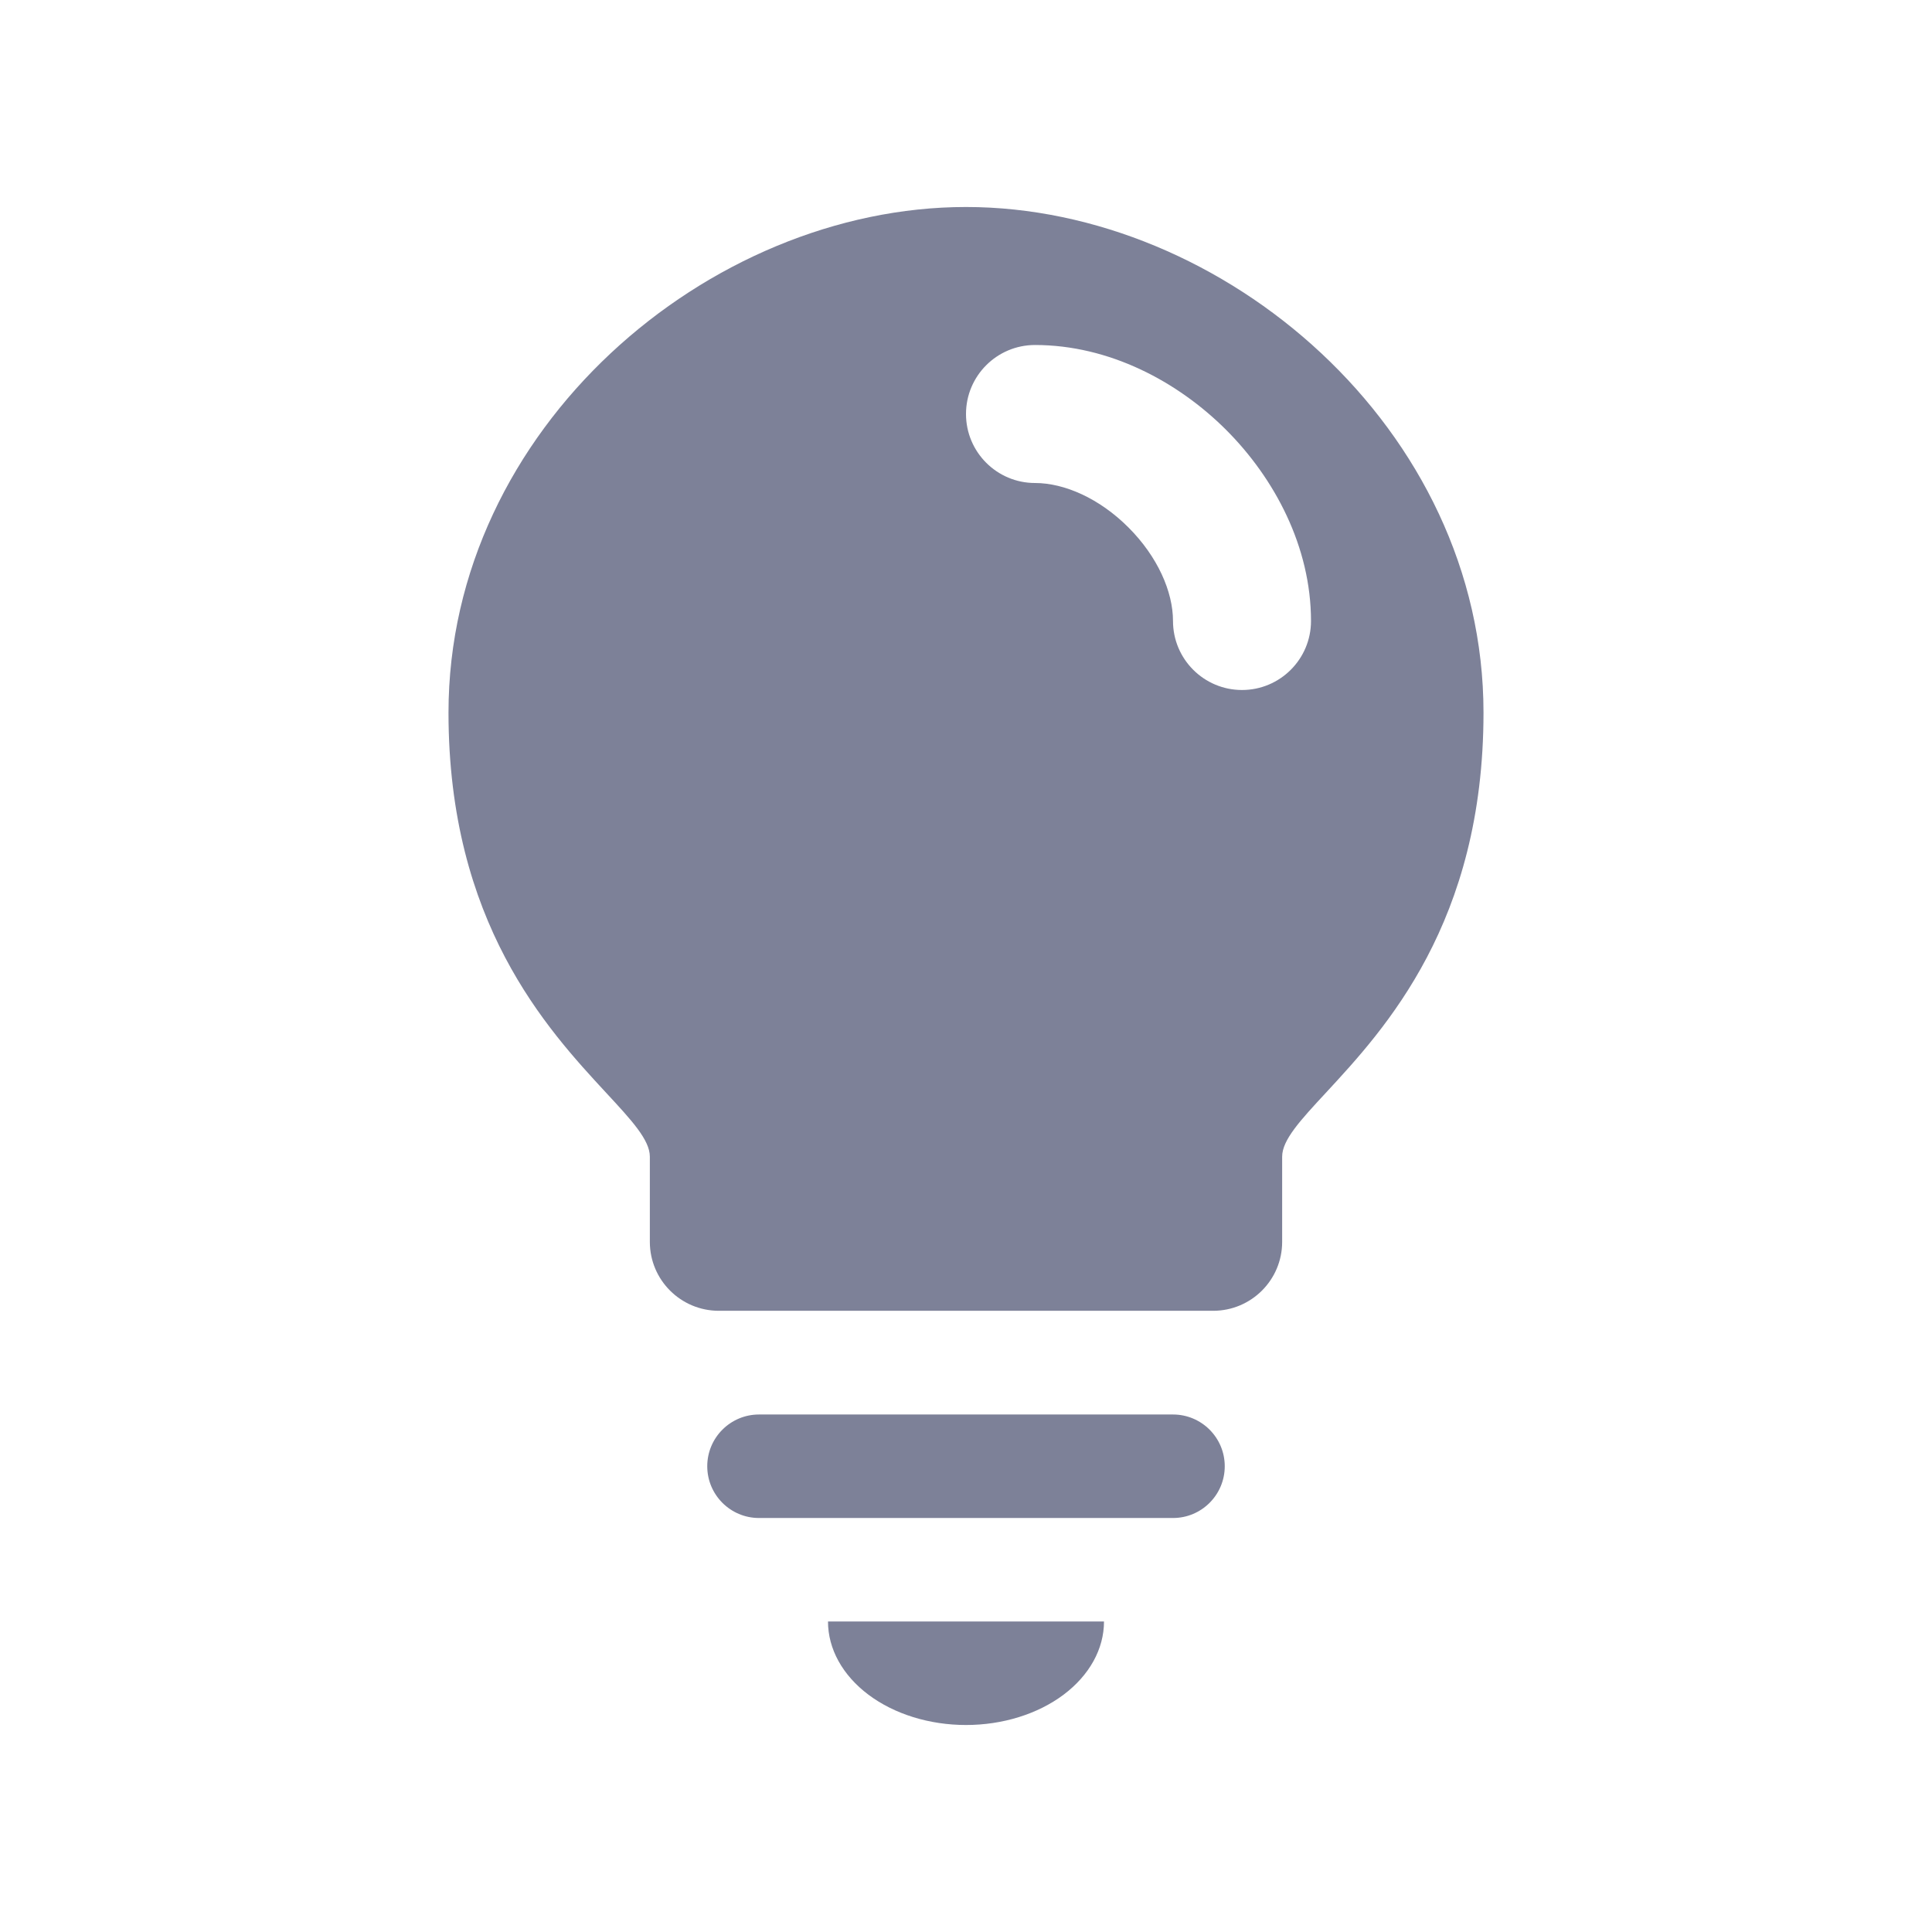 <svg width="28" height="28" viewBox="0 0 28 28" fill="none" xmlns="http://www.w3.org/2000/svg">
<path fill-rule="evenodd" clip-rule="evenodd" d="M19.215 15.838C18.846 16.236 18.582 16.521 18.582 16.763L18.582 17.998C18.582 18.55 18.134 18.997 17.582 18.997H10.418C9.866 18.997 9.418 18.55 9.418 17.998L9.418 16.763C9.418 16.521 9.154 16.236 8.785 15.838C7.927 14.911 6.5 13.37 6.5 10.328C6.5 6.211 10.268 3 14 3C17.732 3 21.5 6.211 21.5 10.328C21.5 13.37 20.073 14.911 19.215 15.838ZM15 5C14.448 5 14 5.448 14 6C14 6.552 14.448 7 15 7C15.425 7 15.933 7.222 16.355 7.645C16.777 8.067 17 8.575 17 9C17 9.552 17.448 10 18 10C18.552 10 19 9.552 19 9C19 7.925 18.473 6.933 17.77 6.23C17.067 5.528 16.075 5 15 5Z" fill="#7D8198"/>
<path d="M15.414 24.561C15.789 24.279 16 23.898 16 23.5H12C12 23.898 12.211 24.279 12.586 24.561C12.961 24.842 13.47 25 14 25C14.53 25 15.039 24.842 15.414 24.561Z" fill="#7D8198"/>
<path d="M10.25 21.25C10.25 20.836 10.586 20.5 11 20.5L17 20.5C17.414 20.5 17.75 20.836 17.75 21.25C17.75 21.664 17.414 22 17 22L11 22C10.586 22 10.25 21.664 10.25 21.25Z" fill="#7D8198"/>
</svg>
